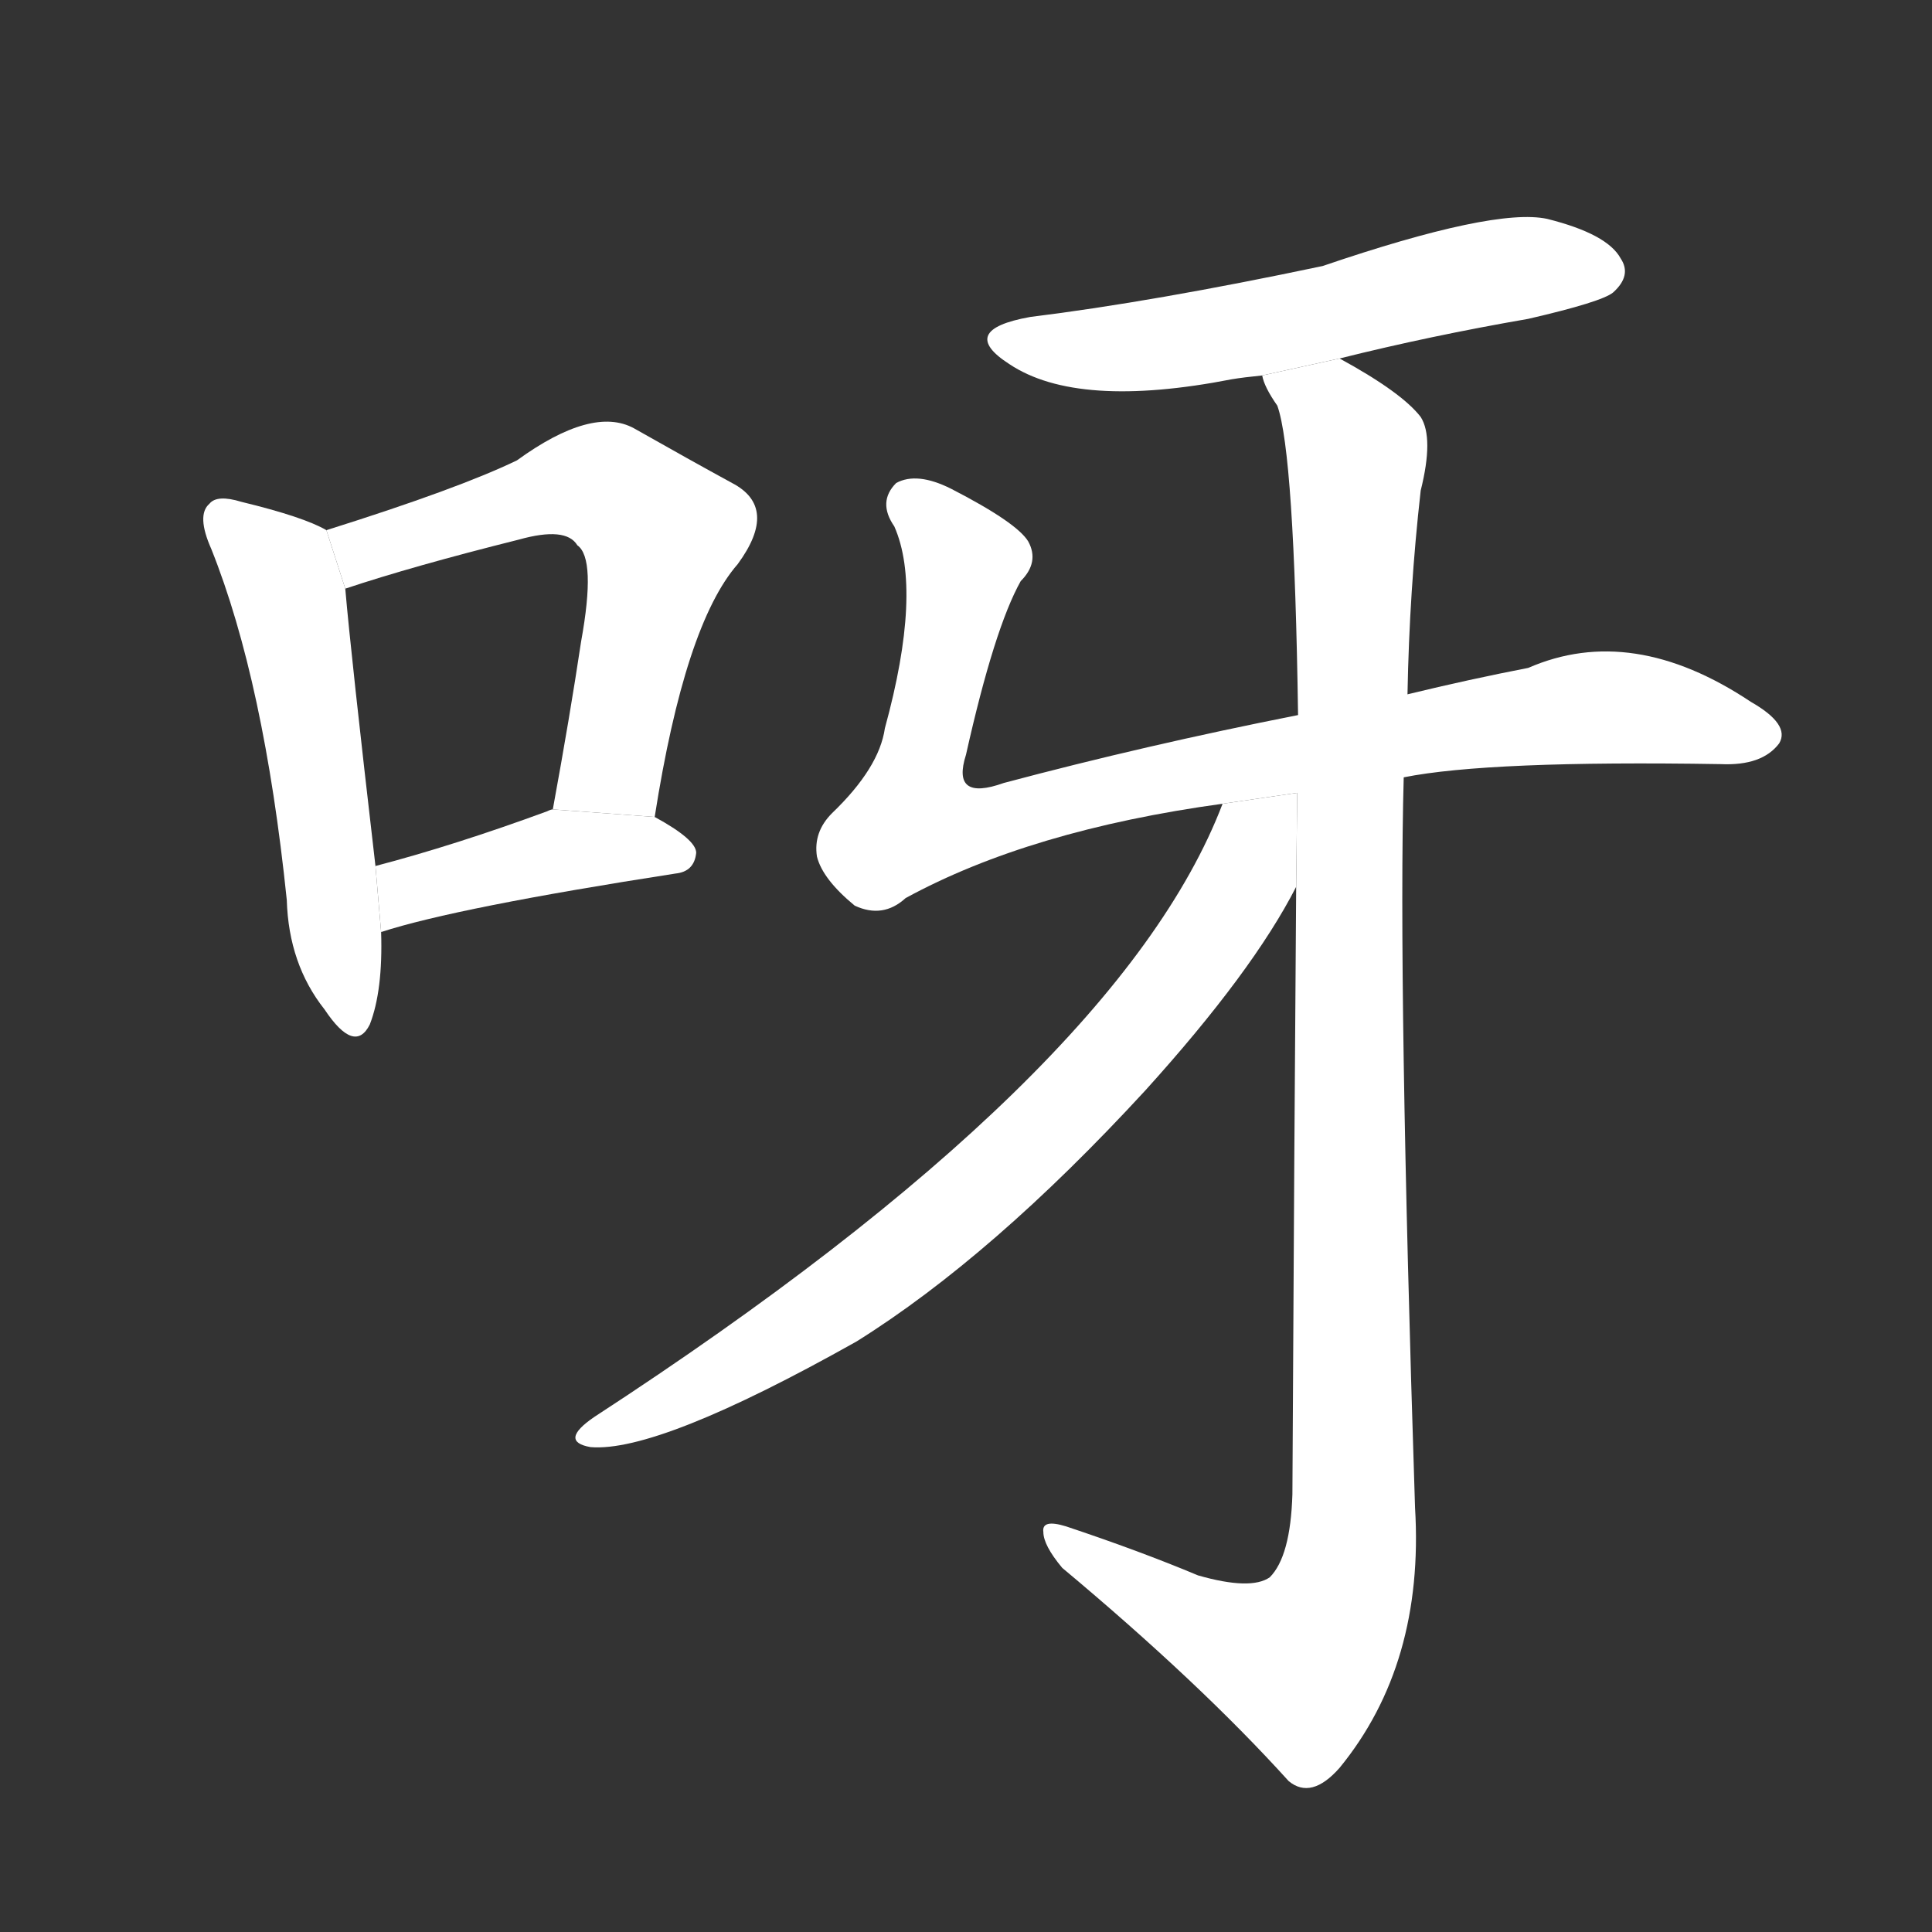 <!-- u5440_ya_particle_used_to_express_surprise_or -->
<!-- 5440 -->
<!-- 5440 -->
<!-- 5440 -->
<svg viewBox="0 0 1024 1024">
  <rect x="0" y="0" width="1024" height="1024" fill="#333333" stroke="none"/>
  <g transform="scale(1, -1) translate(0, -900)">
    <path fill="#FFFFFF" d="M 173 619 Q 161 626 128 634 Q 115 638 111 633 Q 104 627 112 609 Q 140 539 152 423 Q 153 389 172 365 Q 188 341 196 357 Q 203 375 202 406 L 199 441 Q 186 553 183 588 L 173 619 Z"></path>
    <path fill="#FFFFFF" d="M 347 467 Q 363 569 391 601 Q 413 631 388 644 Q 366 656 336 673 Q 314 685 274 656 Q 243 641 173 619 L 183 588 Q 219 600 275 614 Q 300 621 306 611 Q 316 604 308 560 Q 302 520 293 471 L 347 467 Z"></path>
    <path fill="#FFFFFF" d="M 202 406 Q 242 419 358 437 Q 368 438 369 448 Q 369 455 347 467 L 293 471 Q 292 471 290 470 Q 241 452 199 441 L 202 406 Z"></path>
    <path fill="#FFFFFF" d="M 710 710 Q 758 722 810 731 Q 849 740 855 745 Q 865 754 859 763 Q 852 776 820 784 Q 792 790 701 759 Q 611 740 546 732 Q 507 725 535 707 Q 571 683 653 699 Q 659 700 669 701 L 710 710 Z"></path>
    <path fill="#FFFFFF" d="M 744 488 Q 789 497 912 495 Q 934 494 943 506 Q 949 516 928 528 Q 865 570 810 546 Q 779 540 746 532 L 688 521 Q 607 505 532 485 Q 504 475 512 500 Q 527 567 541 592 Q 551 602 545 613 Q 539 623 504 641 Q 486 650 475 644 Q 465 634 474 621 Q 489 587 469 514 Q 466 493 441 469 Q 431 459 433 446 Q 436 434 453 420 Q 468 413 480 424 Q 546 460 648 474 L 744 488 Z"></path>
    <path fill="#FFFFFF" d="M 687 430 Q 686 300 685 108 Q 684 75 673 64 Q 663 57 635 65 Q 604 78 565 91 Q 552 95 553 88 Q 553 81 563 69 Q 636 8 683 -44 Q 695 -54 710 -37 Q 755 18 750 101 Q 741 380 744 488 L 746 532 Q 747 587 753 640 Q 760 668 753 679 Q 743 692 710 710 L 669 701 Q 670 695 677 685 Q 686 660 688 521 L 687 430 Z"></path>
    <path fill="#FFFFFF" d="M 648 474 Q 593 330 315 149 Q 296 136 313 133 Q 349 130 454 189 Q 526 234 607 322 Q 664 385 687 430 L 687.547 479.767 L 648 474 Z"></path>
  </g>
</svg>
